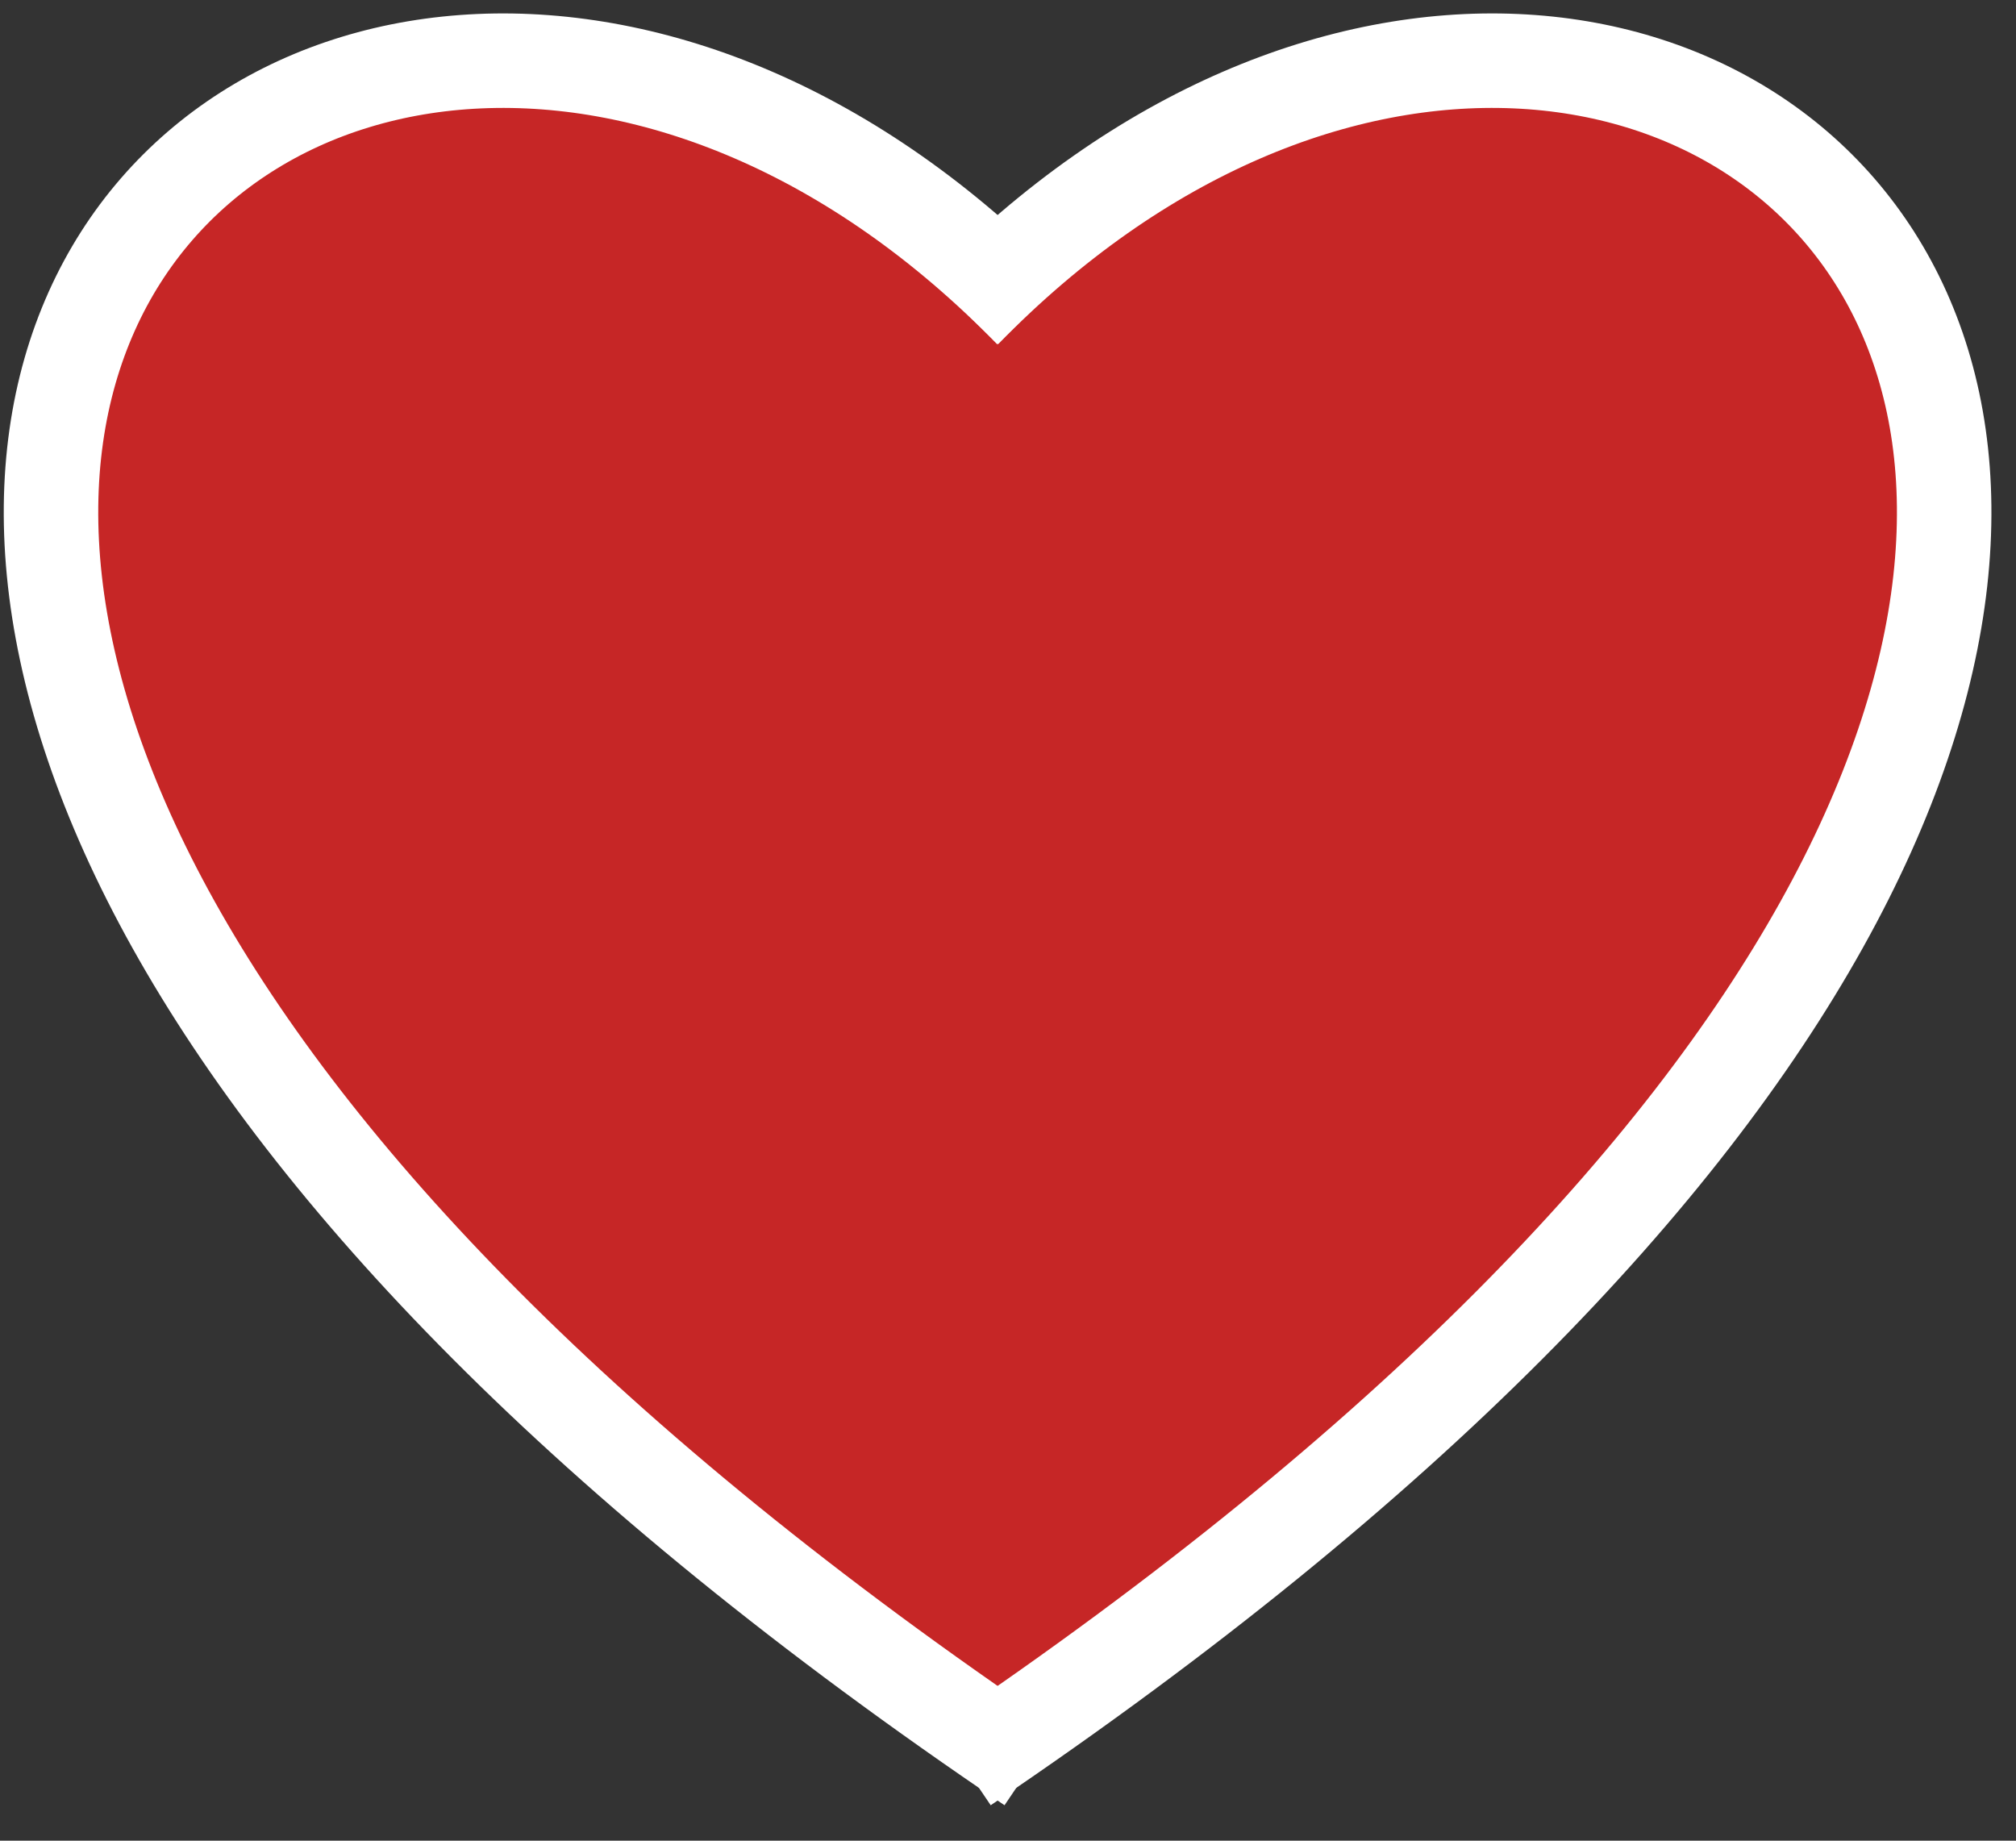 <svg width="23" height="21" viewBox="0 0 23 21" fill="none" xmlns="http://www.w3.org/2000/svg">
<rect x="0" y="0" width="23" height="21" fill="#333333" stroke="none"/>
<path d="M7.541 0.959L11.436 3.358L13.774 1.359L17.929 0.559L21.565 2.558L22.085 6.823L19.358 12.953L11.436 20.016L3.905 13.619L0.528 7.222L1.307 2.558L4.294 0.959H7.541Z" fill="#C62626" stroke="white" stroke-width="0.26"/>
<path d="M11.762 20.149C-8.725 6.317 3.675 -4.748 11.762 3.551" stroke="white" stroke-width="1.078"/>
<path d="M11.001 20.149C31.487 6.317 19.088 -4.748 11.001 3.551" stroke="white" stroke-width="1.078"/>
</svg>
